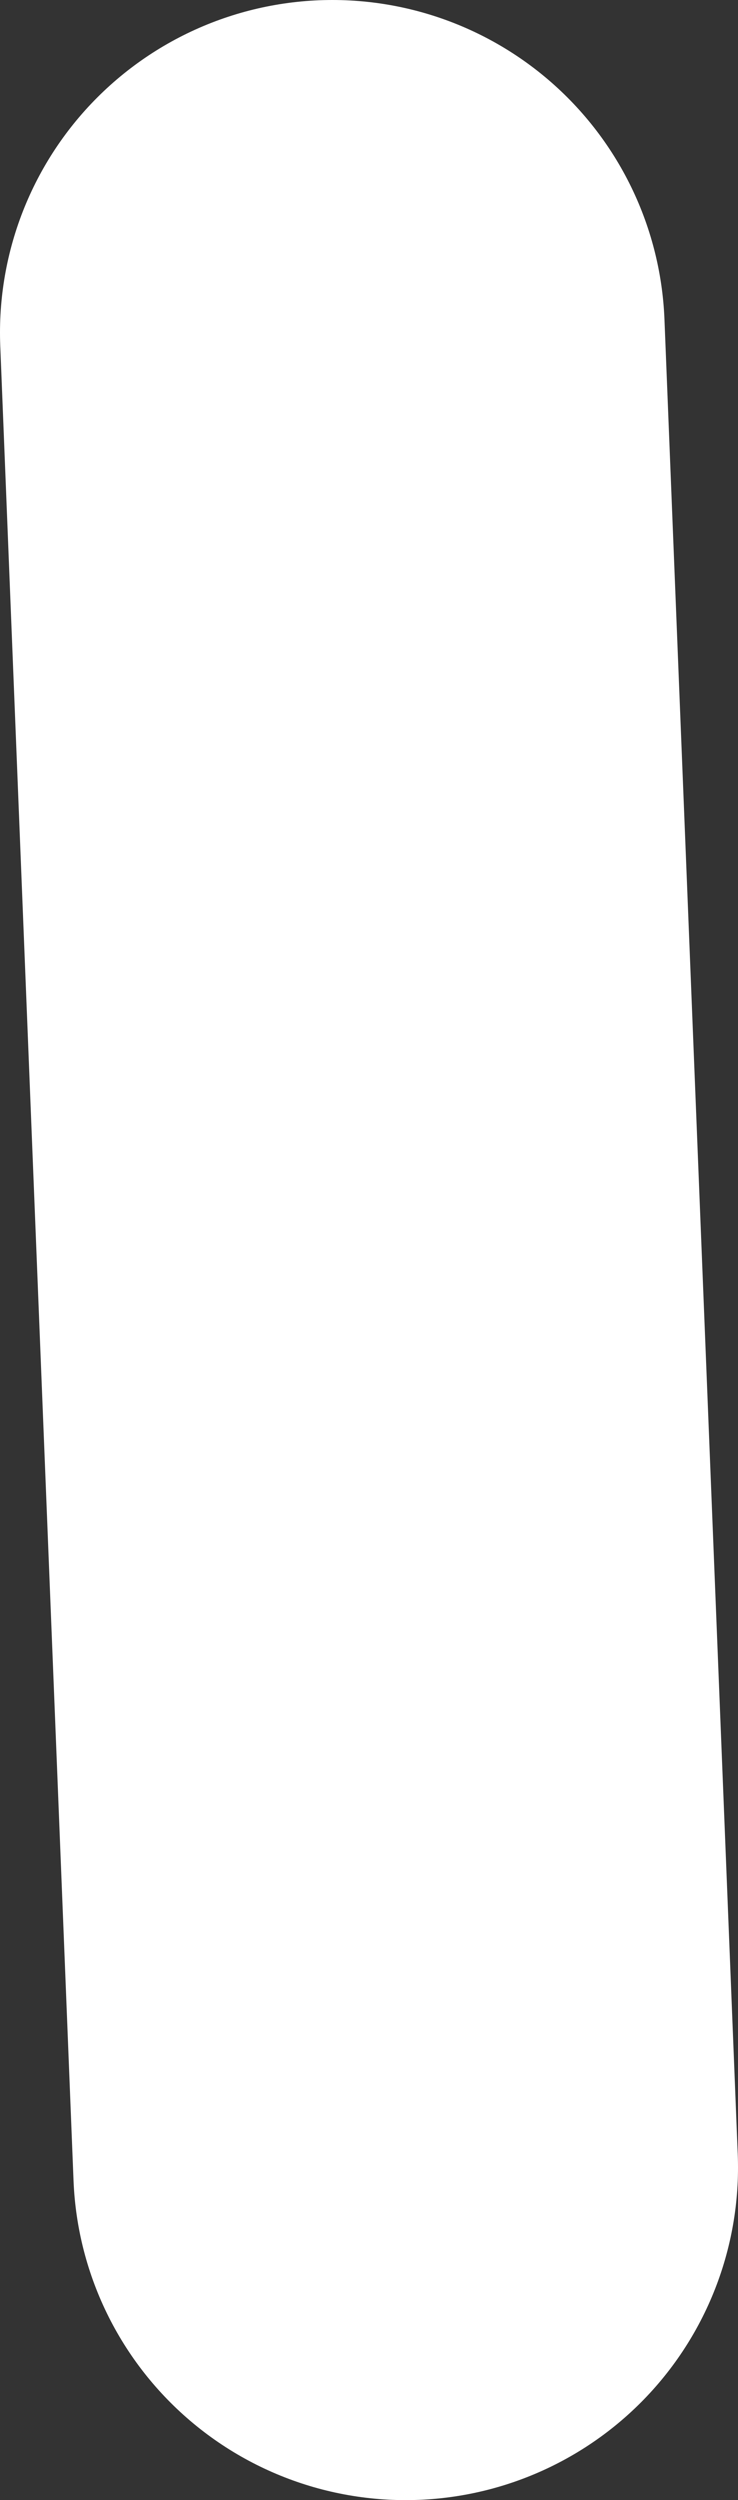 <svg version="1.1" xmlns="http://www.w3.org/2000/svg" xmlns:xlink="http://www.w3.org/1999/xlink" width="13.878" height="46.982" viewBox="0,0,13.878,46.982"><rect x="0" y="0" width="13.878" height="46.982" fill="#333333" stroke="none"/><g transform="translate(-313.061,-156.509)"><g data-paper-data="{&quot;isPaintingLayer&quot;:true}" fill="#00a5a5" fill-rule="nonzero" stroke="#ffffff" stroke-width="12.5" stroke-linecap="round" stroke-linejoin="miter" stroke-miterlimit="10" stroke-dasharray="" stroke-dashoffset="0" style="mix-blend-mode: normal"><path d="M319.311,162.759l1.378,34.482"/></g></g></svg><!--rotationCenter:6.939194999999984:23.491109999999992-->